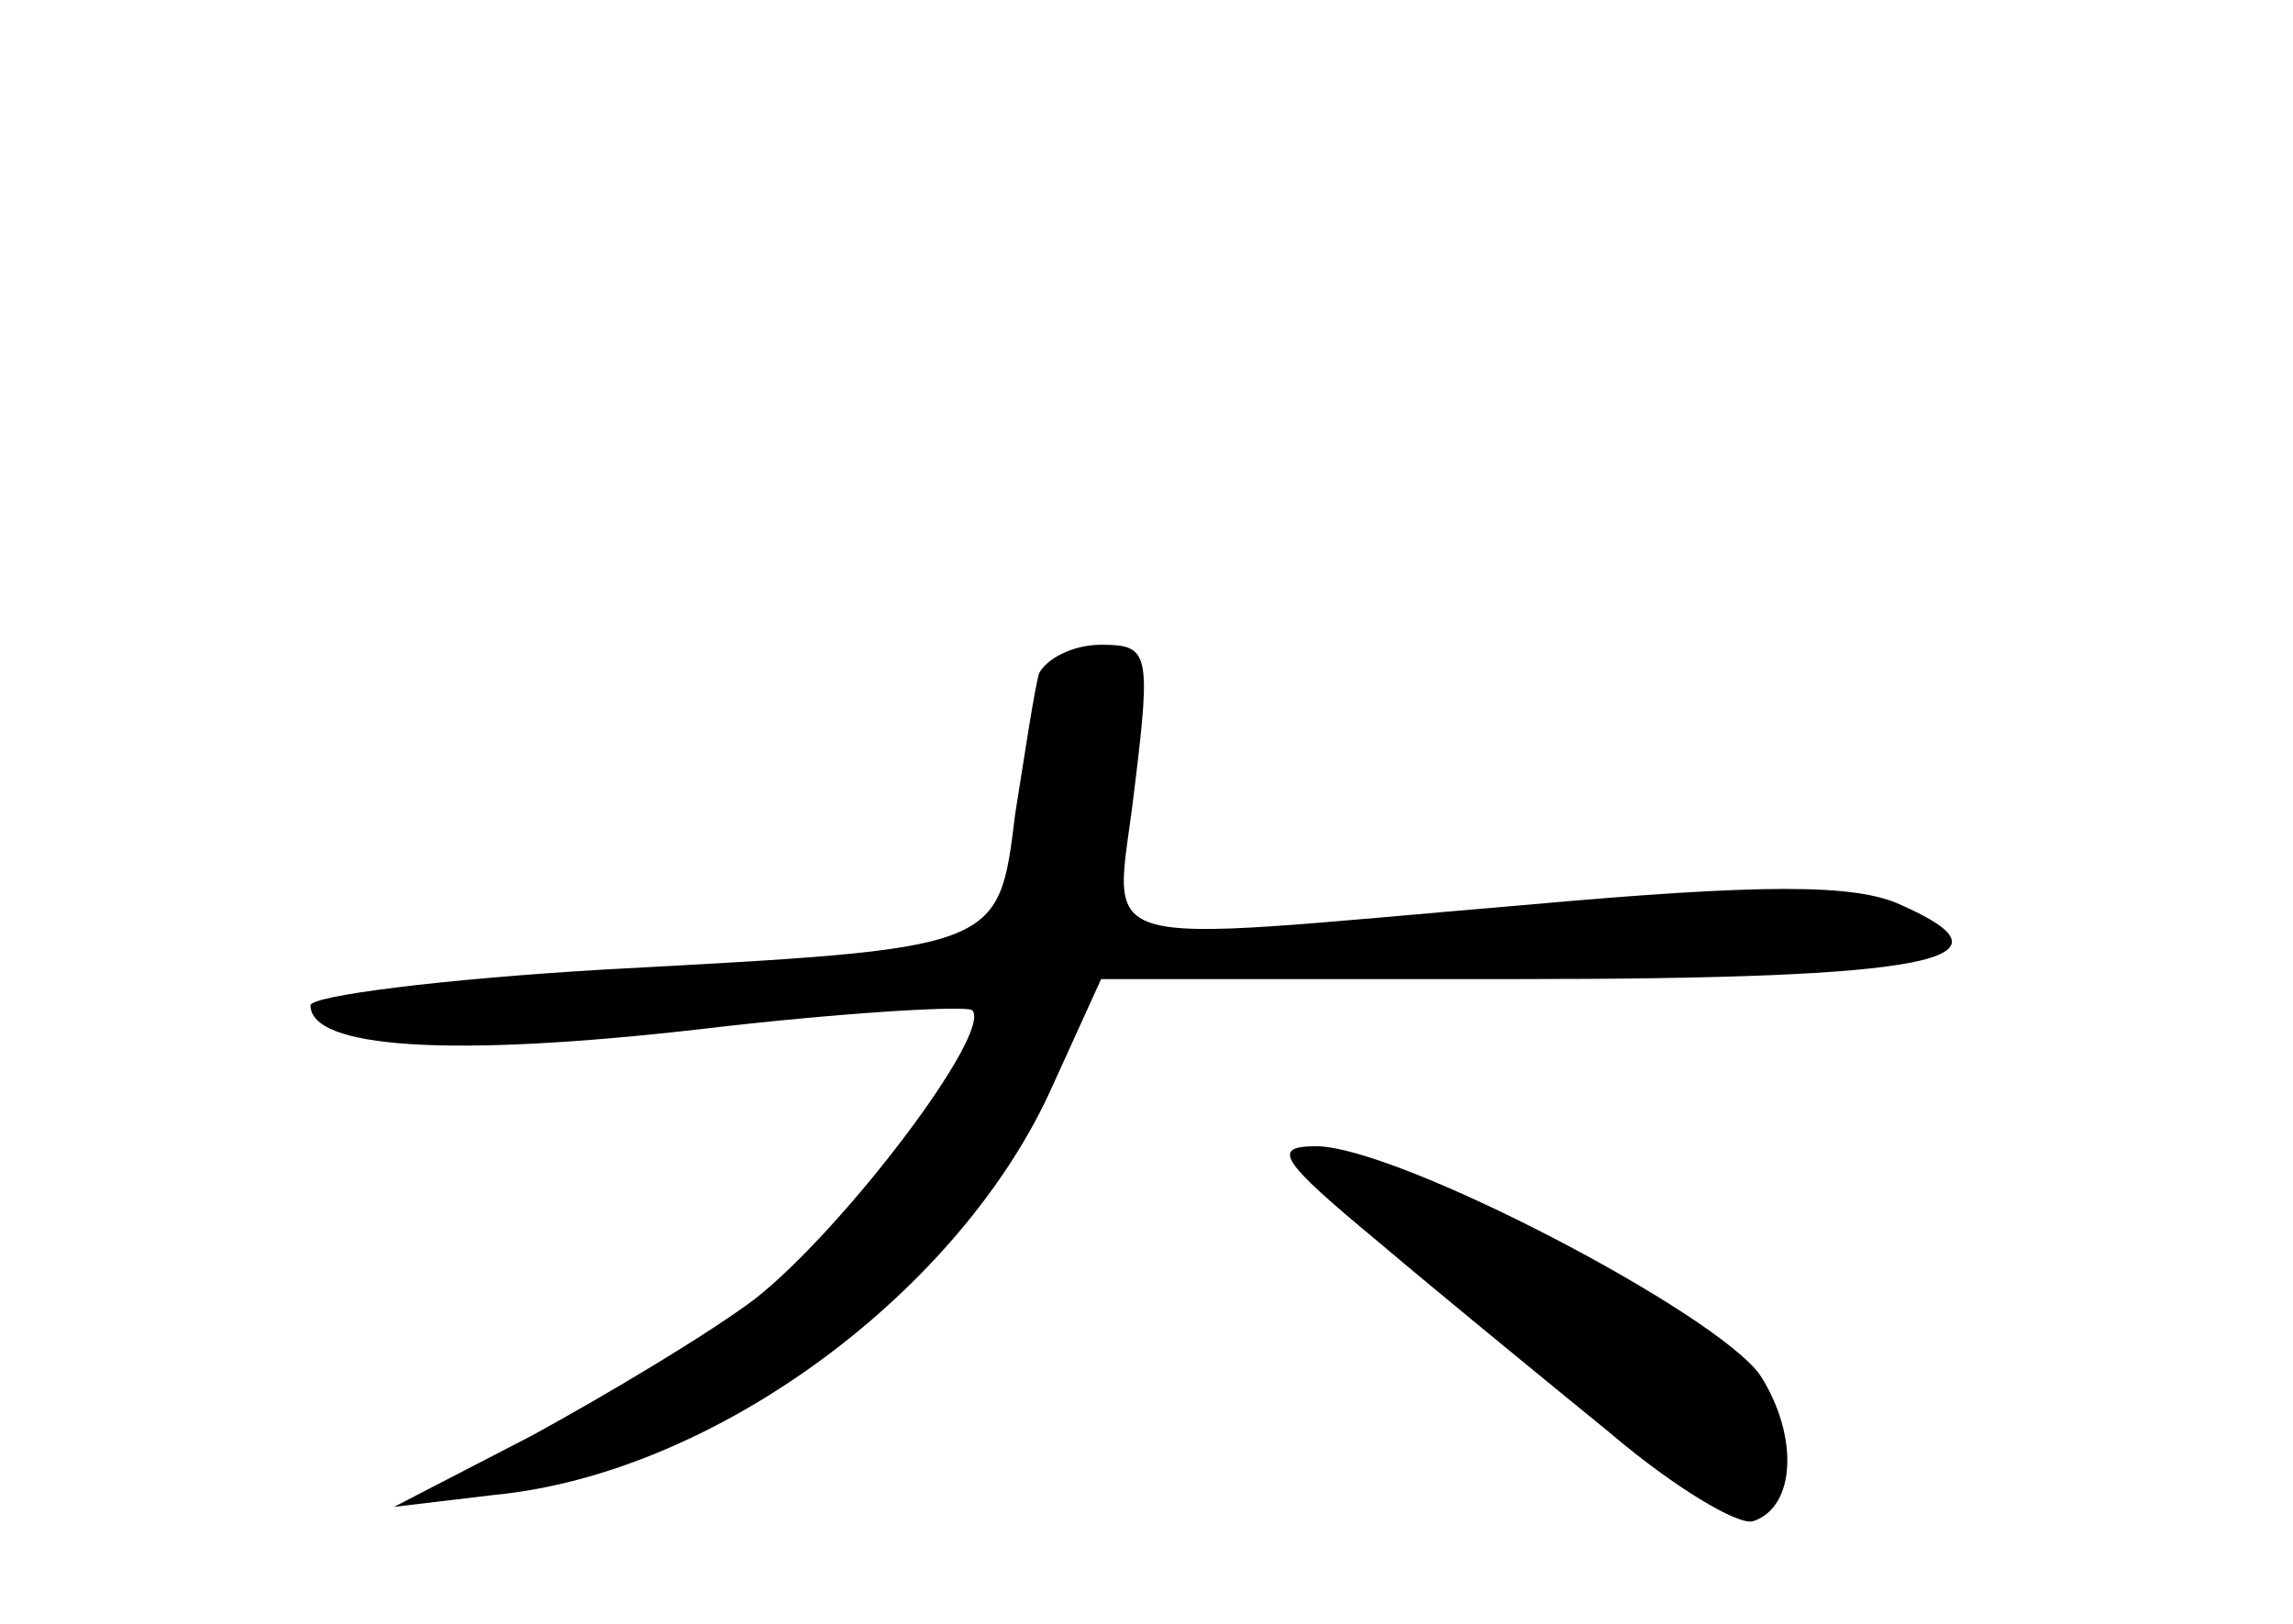 <?xml version="1.0" standalone="no"?>
<!DOCTYPE svg PUBLIC "-//W3C//DTD SVG 20010904//EN"
 "http://www.w3.org/TR/2001/REC-SVG-20010904/DTD/svg10.dtd">
<svg version="1.0" xmlns="http://www.w3.org/2000/svg"
 width="96pt" height="68pt" viewBox="0 0 96 68"
 preserveAspectRatio="xMidYMid meet">
<g transform="translate(0,68) scale(0.1,-0.1)"
fill="#000000" stroke="none">
<path d="M435 398 c-2 -7 -6 -34 -10 -59 -7 -57 -6 -56 -172 -65 -68 -4 -123
-11 -123 -15 0 -18 58 -22 163 -10 59 7 111 10 114 8 9 -9 -54 -92 -91 -121
-20 -15 -62 -40 -93 -57 l-58 -30 42 5 c93 9 196 86 234 172 l20 44 174 0
c173 0 213 8 161 31 -19 9 -58 9 -158 0 -189 -16 -171 -21 -163 49 7 57 6 60
-14 60 -12 0 -23 -6 -26 -12z"/>
<path d="M577 160 c26 -22 70 -58 97 -80 27 -23 54 -39 60 -37 18 6 19 36 3
61 -18 26 -152 96 -186 96 -19 0 -15 -6 26 -40z"/>
</g>
</svg>
